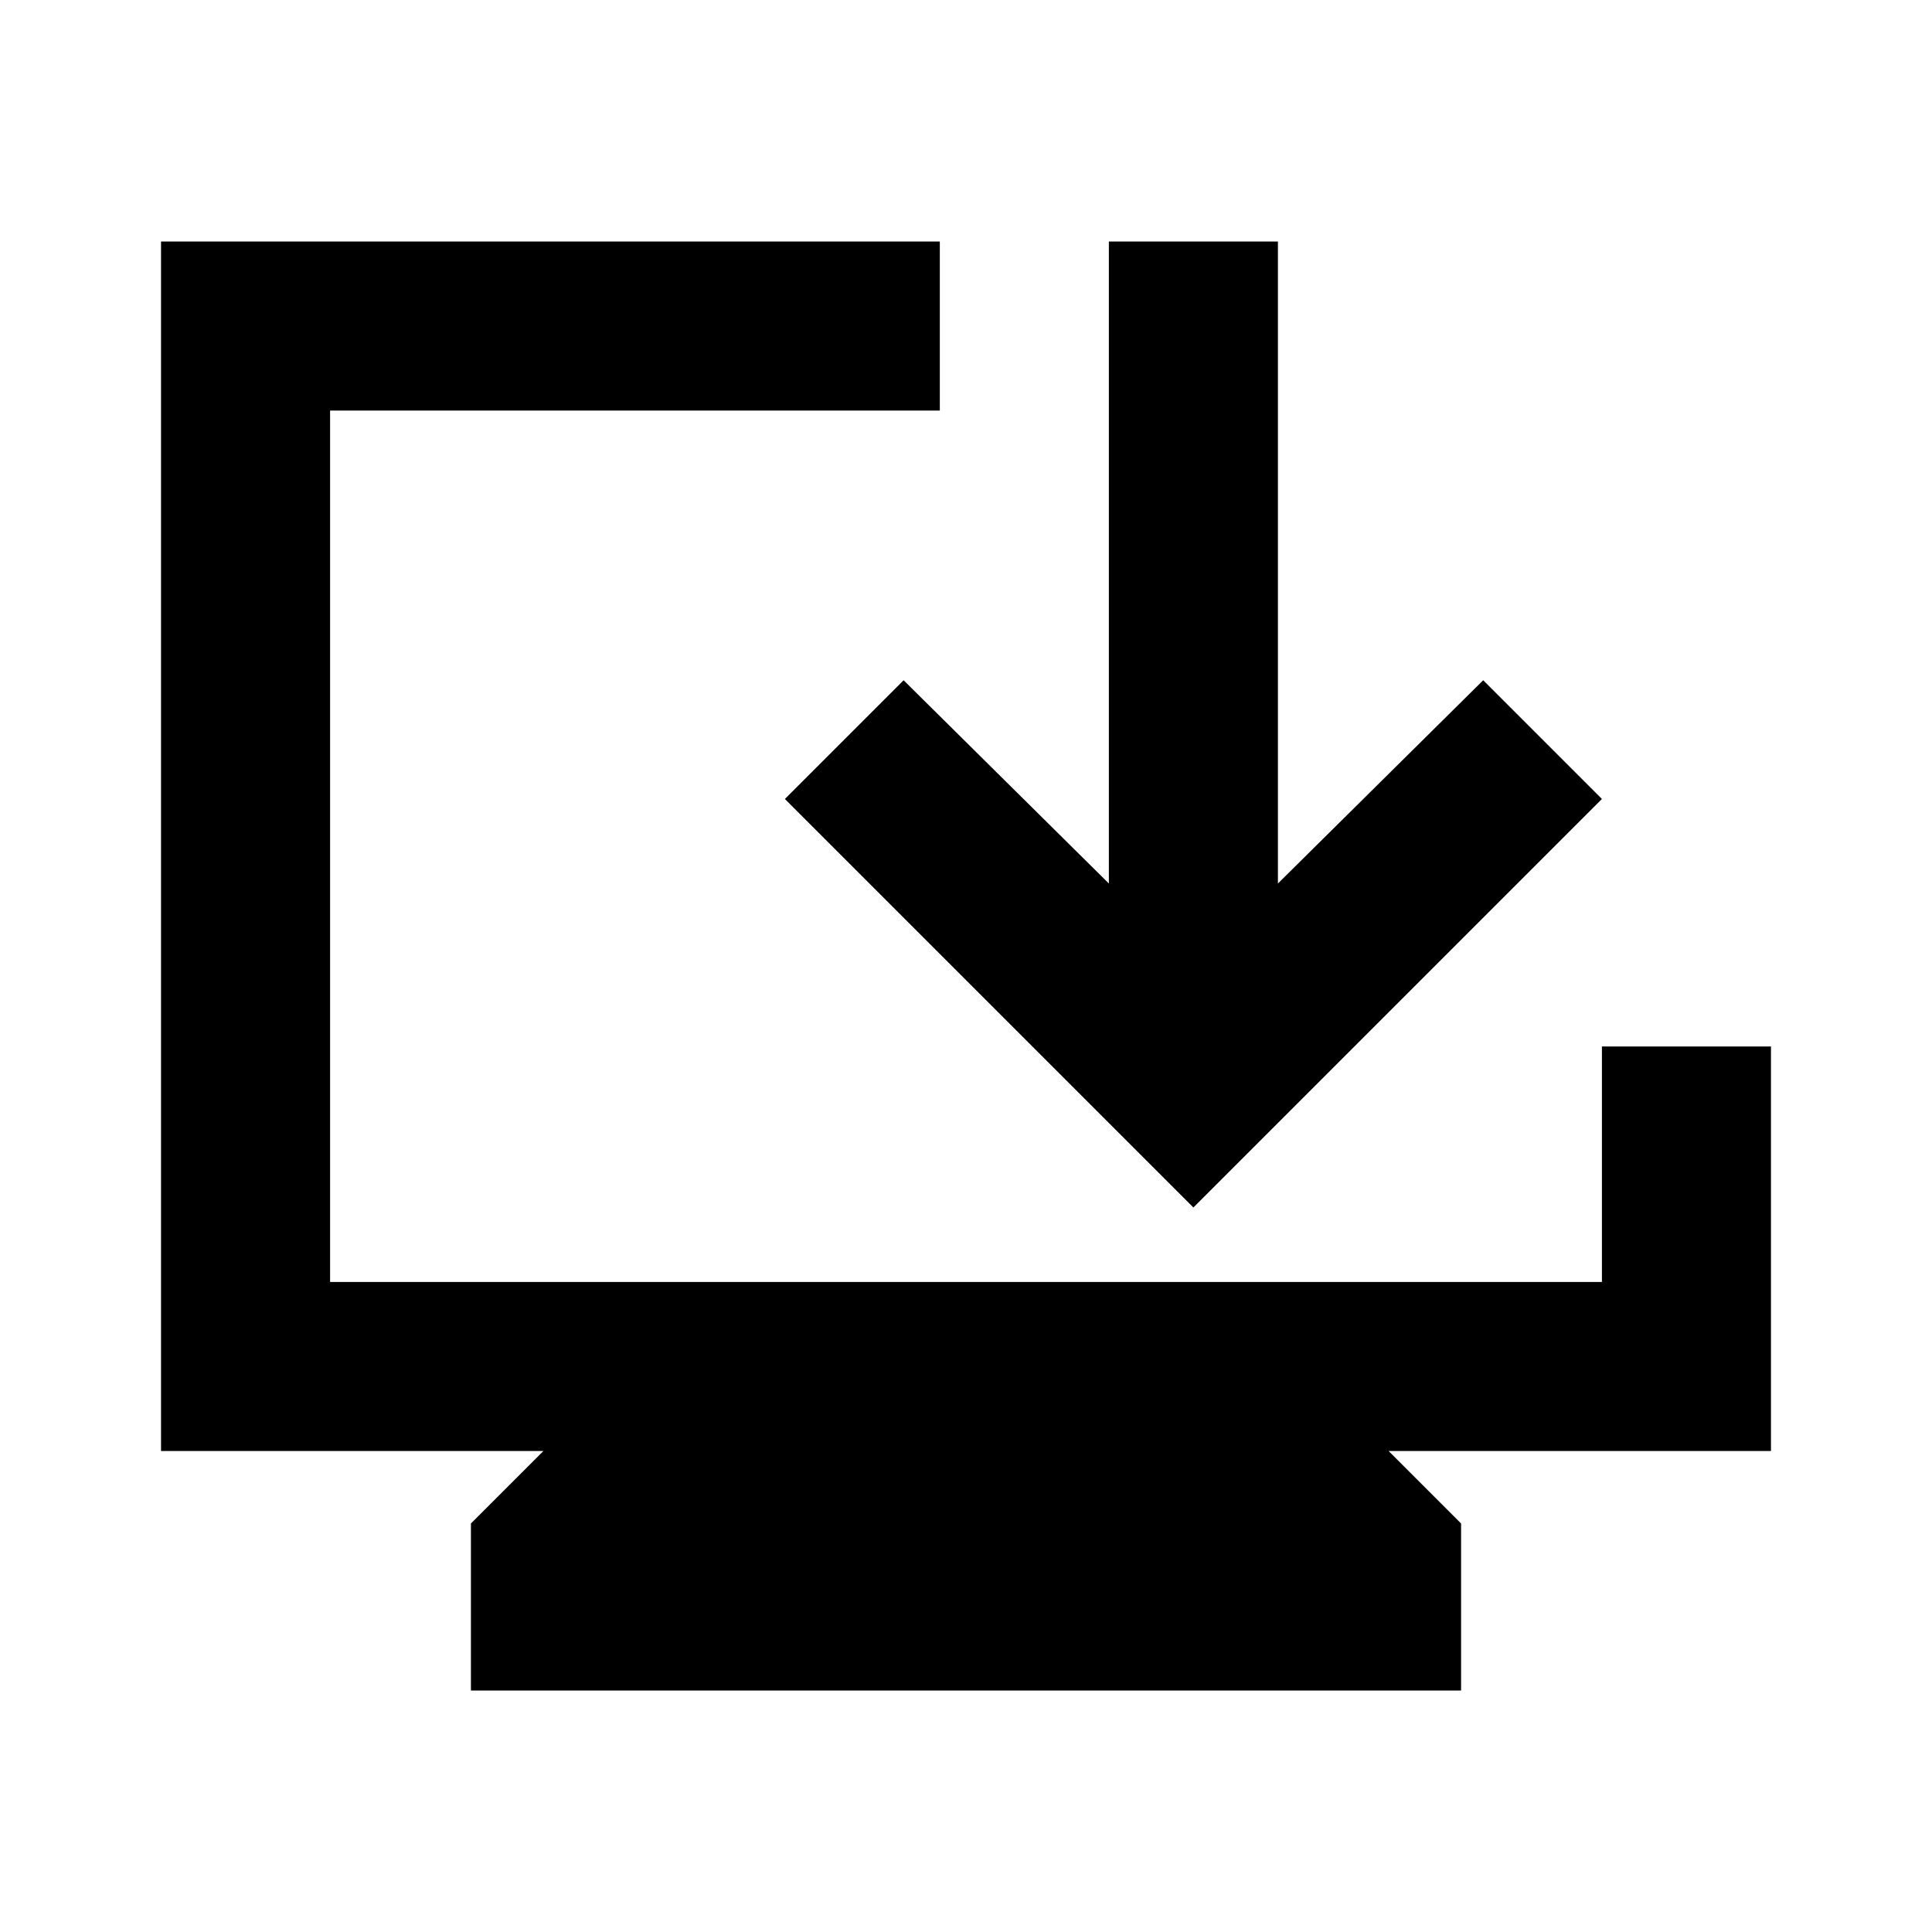 <svg xmlns="http://www.w3.org/2000/svg" height="20" width="20"><path d="M4.875 17.5v-1.729l.75-.75H1.667V2.5h8.062v1.75H3.417v9.021h13.166v-2.438h1.75v4.188h-3.958l.75.75V17.5Zm7.479-5L8.125 8.271l1.229-1.229 2.125 2.104V2.5h1.75v6.646l2.125-2.104 1.229 1.229Z"/></svg>